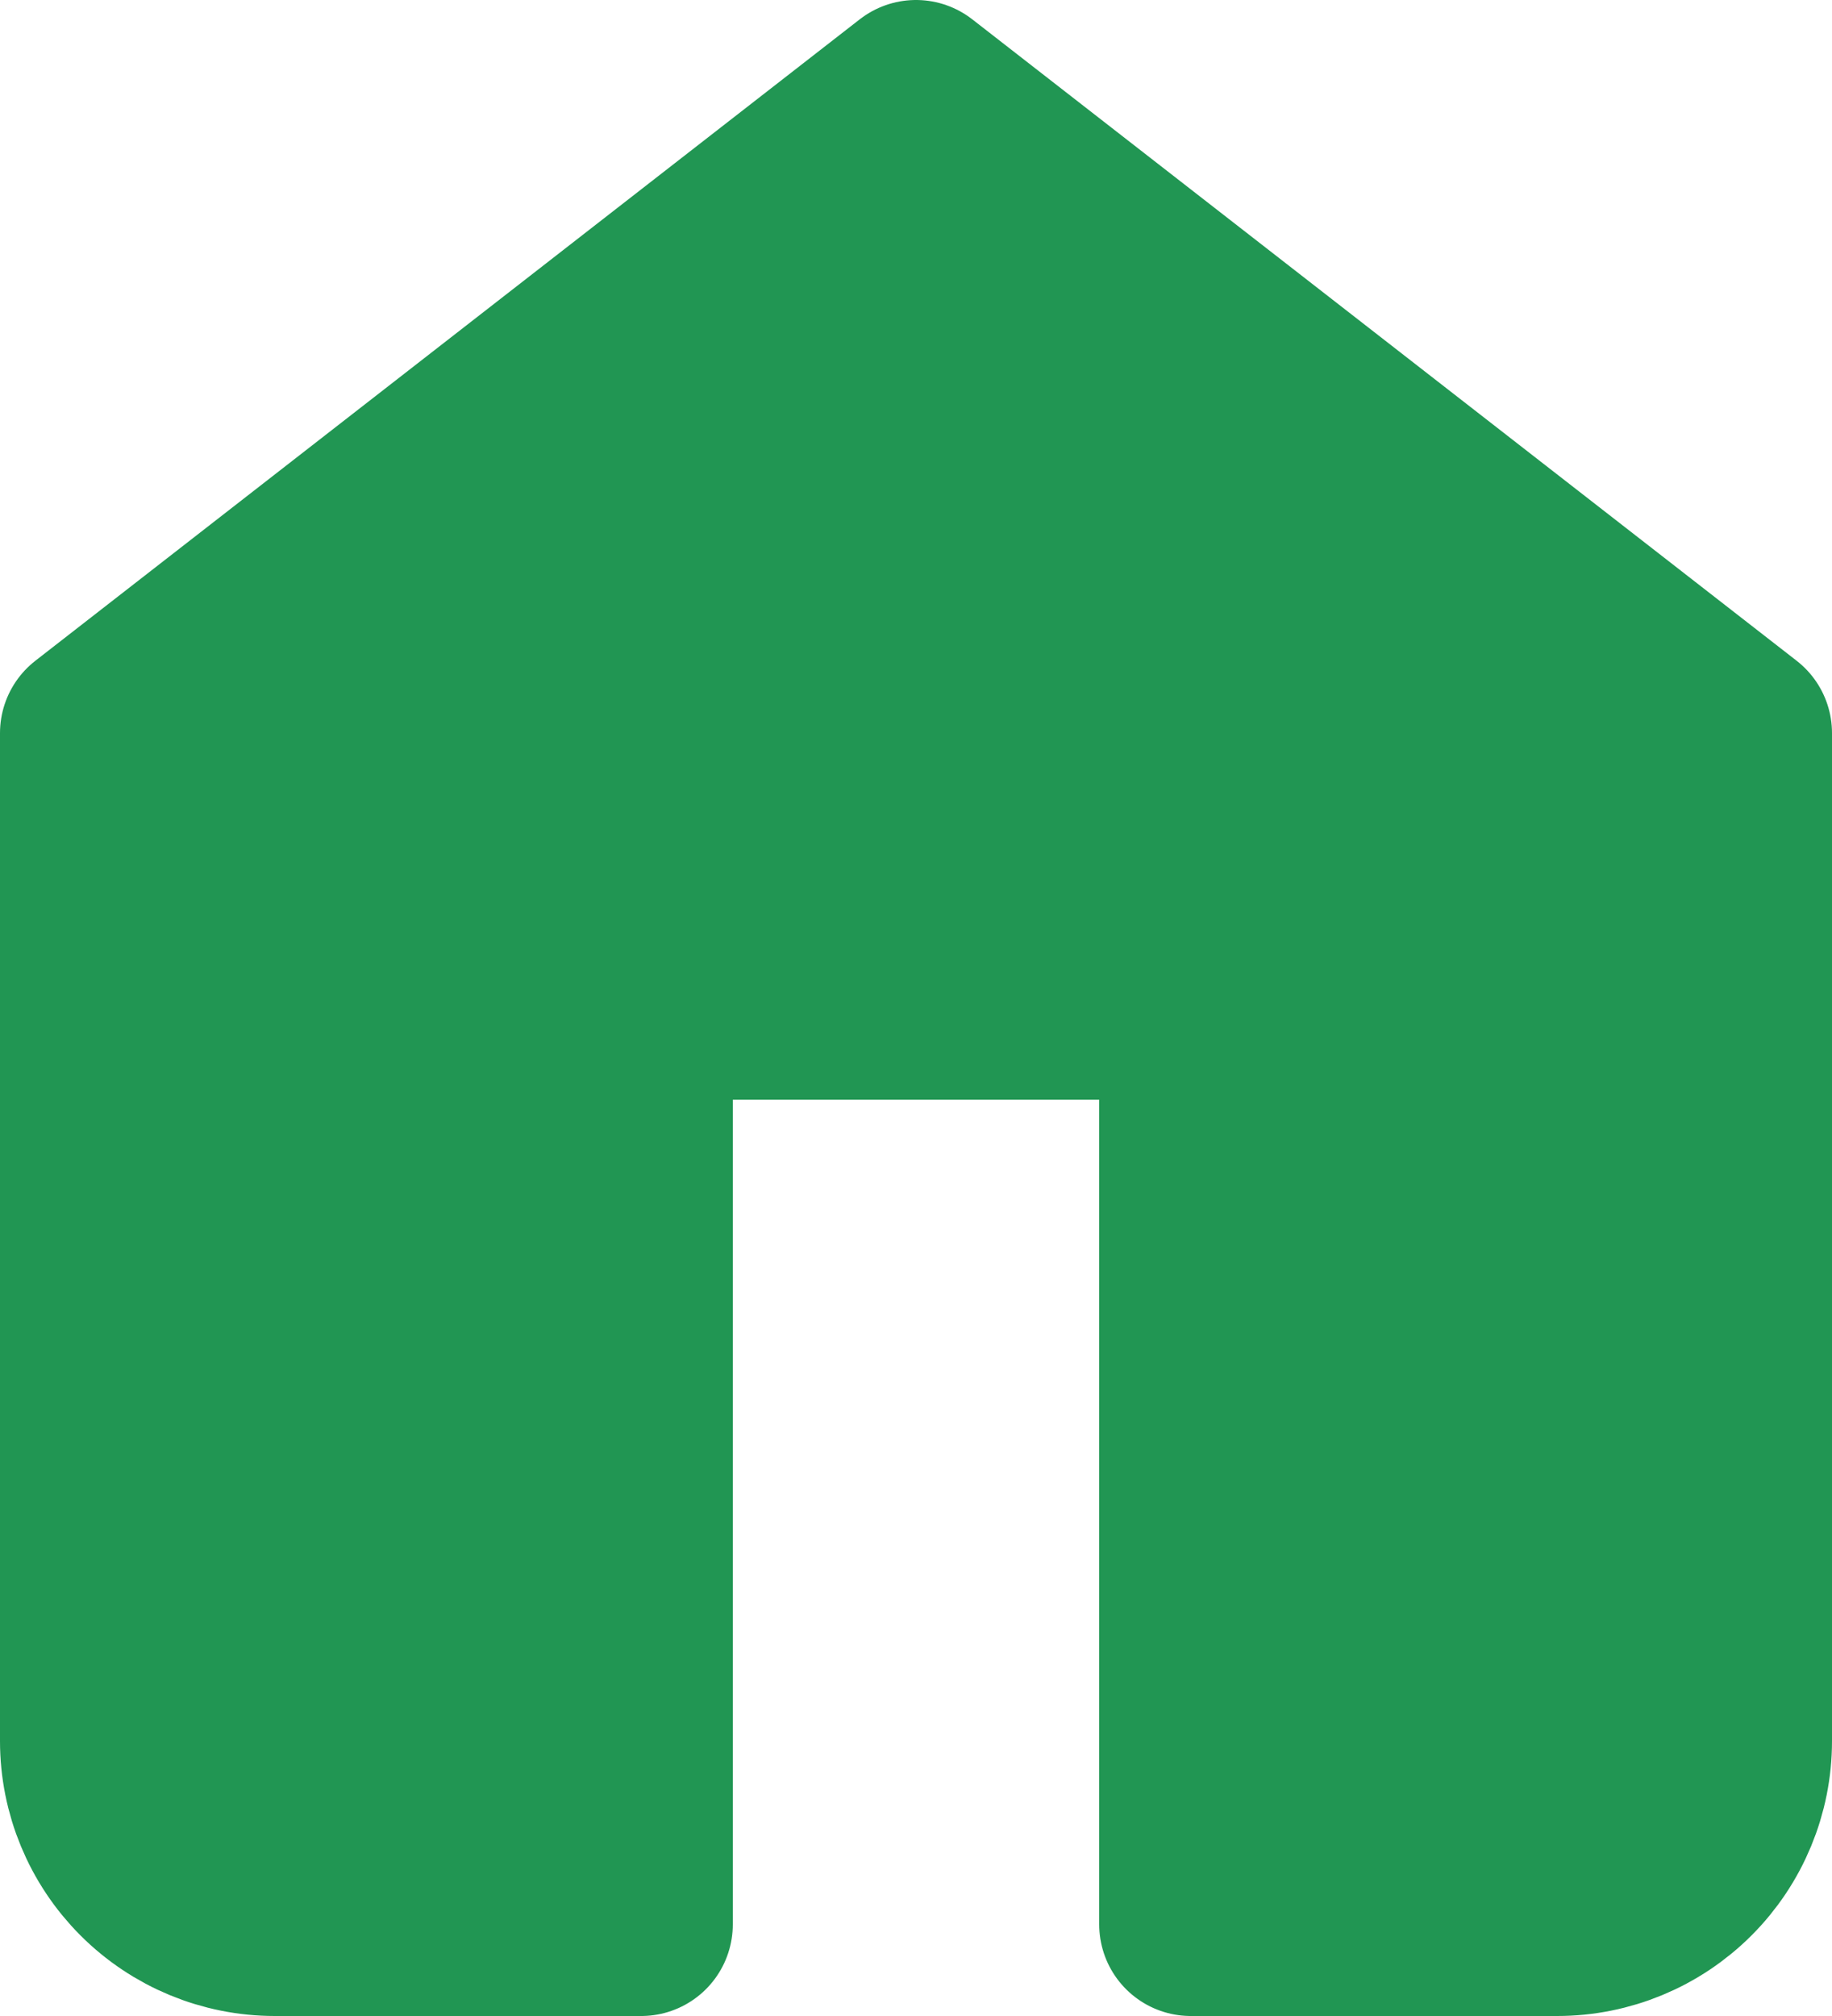 <svg width="20" height="22" viewBox="0 0 20 22" fill="none" xmlns="http://www.w3.org/2000/svg">
<path d="M10 1L1 8V19C1 19.53 1.211 20.039 1.586 20.414C1.961 20.789 2.47 21 3 21H7V11H13V21H17C17.53 21 18.039 20.789 18.414 20.414C18.789 20.039 19 19.53 19 19V8L10 1Z" fill="#219653" stroke="#219653" stroke-width="2" stroke-linecap="round" stroke-linejoin="round"/>
</svg>

